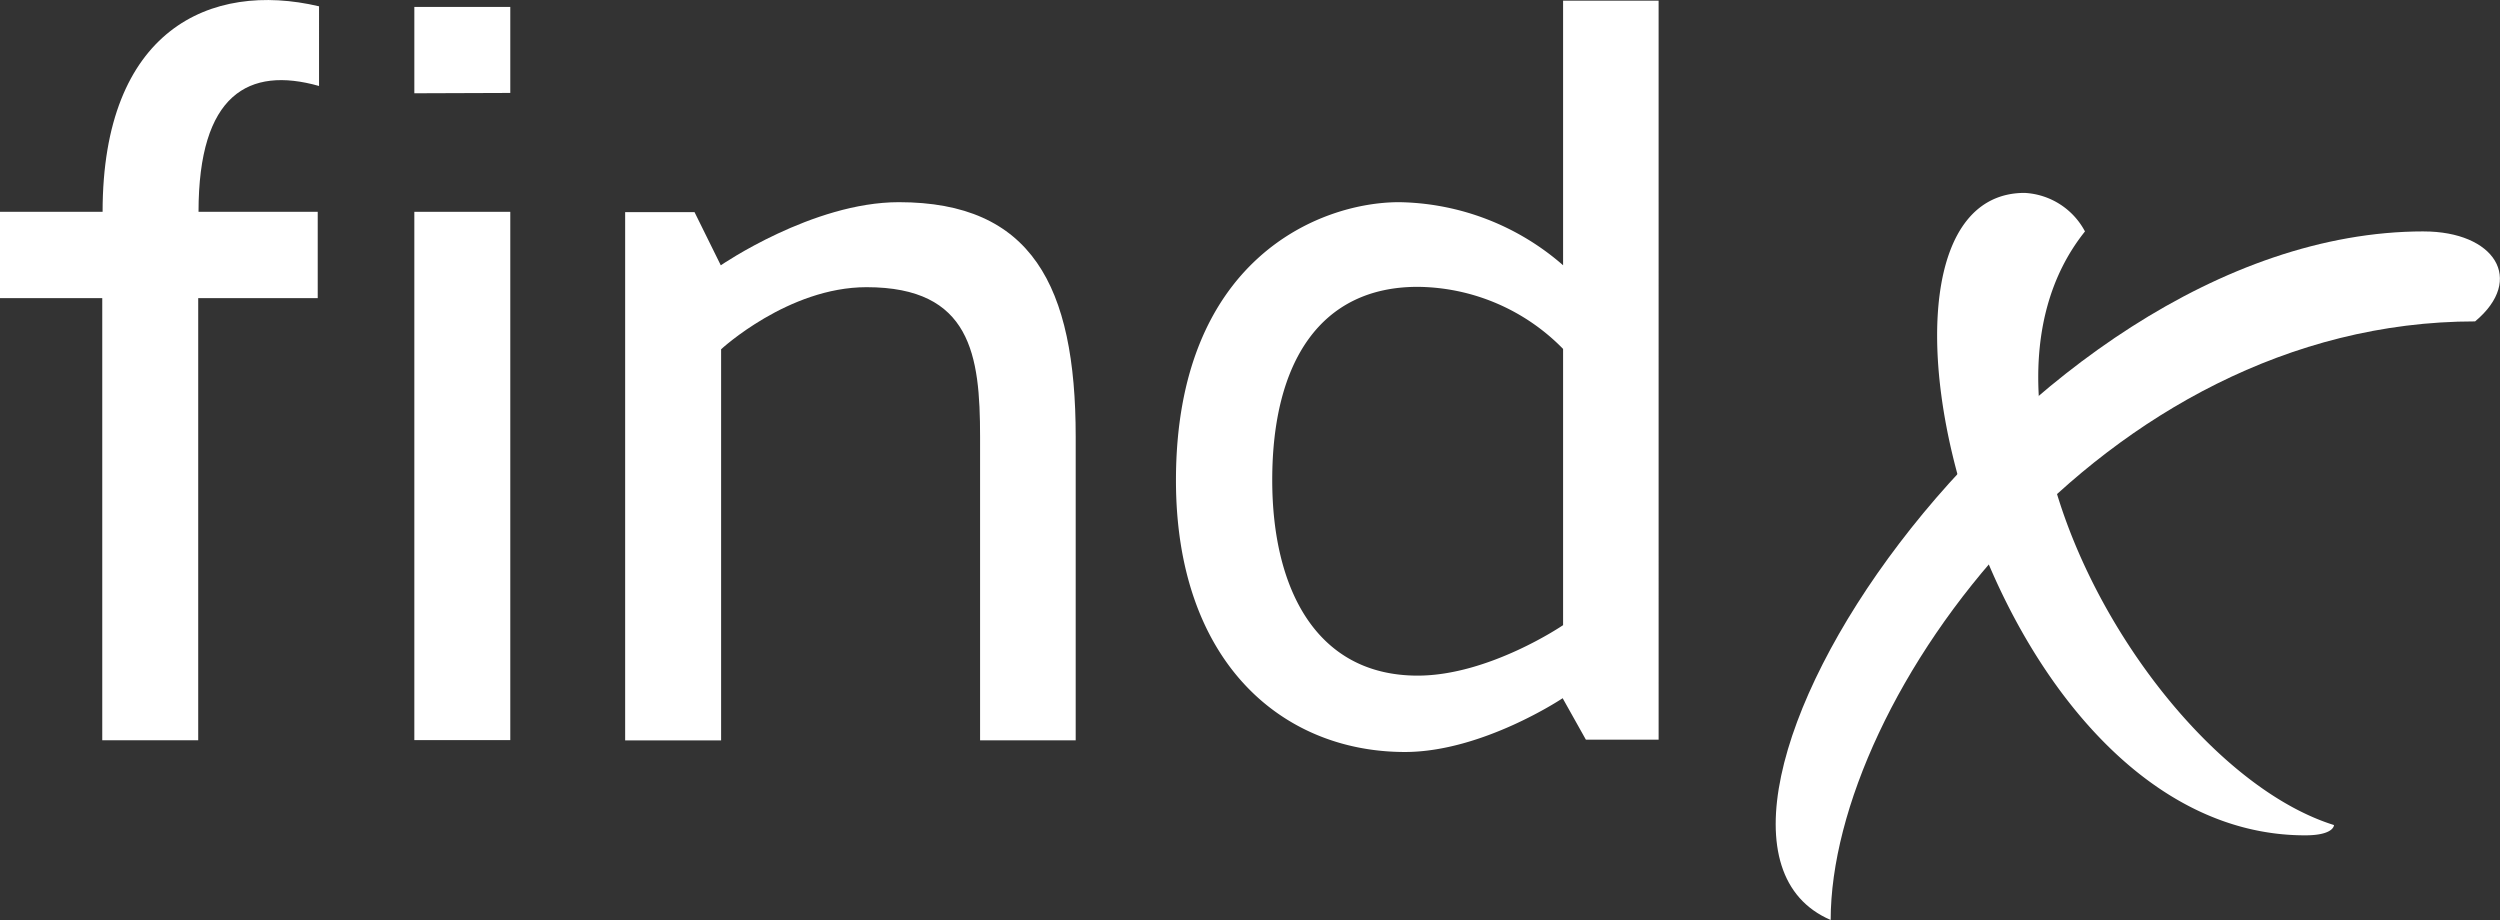 <svg xmlns="http://www.w3.org/2000/svg" viewBox="7008 -4728 110.261 40.575">
    <rect x="7008" y="-4728" width="110.261" height="40.575" fill="#333333" stroke="none"/>
    <defs>
        <style>
            .cls-1{clip-path:url(#clip-path)}.cls-2{fill:#fff}
        </style>
        <clipPath id="clip-path">
            <path id="Rectangle_844" d="M0 0h110.261v40.575H0z" data-name="Rectangle 844"/>
        </clipPath>
    </defs>
    <g id="findx_logo_negative_2_" transform="translate(7008 -4718)">
        <g id="Group_943" data-name="Group 943" transform="translate(0 -10)">
            <g id="Group_942" class="cls-1" data-name="Group 942">
                <g id="Group_935" class="cls-1" data-name="Group 935">
                    <path id="Path_628" d="M192.517 63.682l-1.157-2.343h-3.06v23.3h4.232V67.387s2.958-2.738 6.414-2.738c4.613 0 5.008 3 5.008 6.6v13.387h4.217V71.253c0-6.692-1.962-10.353-7.8-10.353-3.807 0-7.849 2.782-7.849 2.782" class="cls-2" data-name="Path 628" transform="translate(-160.728 -51.983)"/>
                </g>
                <g id="Group_936" class="cls-1" data-name="Group 936">
                    <path id="Path_629" d="M371.274.2v11.67a11.242 11.242 0 0 0-7.234-2.782c-3.5 0-9.84 2.519-9.84 12.271 0 7.98 4.656 11.978 10.1 11.978 3.412 0 6.955-2.372 6.955-2.372l1.025 1.83h3.207V.2zm0 27.543s-3.265 2.226-6.414 2.226c-4.466 0-6.414-3.822-6.414-8.625 0-5.242 2.152-8.522 6.414-8.522a9.071 9.071 0 0 1 6.414 2.738z" class="cls-2" data-name="Path 629" transform="translate(-302.335 -.171)"/>
                </g>
                <g id="Group_937" class="cls-1" data-name="Group 937">
                    <path id="Path_630" d="M124.8 63.8v23.3h4.232V63.8z" class="cls-2" data-name="Path 630" transform="translate(-106.526 -54.458)"/>
                </g>
                <g id="Group_938" class="cls-1" data-name="Group 938">
                    <path id="Path_631" d="M4.525 9.351H0v3.807h4.51v19.5h4.232v-19.5h5.271V9.351H8.756c0-5.184 2.211-6.428 5.315-5.55V.287C9.269-.841 4.525 1.341 4.525 9.351" class="cls-2" data-name="Path 631" transform="translate(0 -.009)"/>
                </g>
                <g id="Group_939" class="cls-1" data-name="Group 939">
                    <path id="Path_632" d="M124.8 2.1v3.807l4.232-.015V2.1z" class="cls-2" data-name="Path 632" transform="translate(-106.526 -1.793)"/>
                </g>
                <g id="Group_940" class="cls-1" data-name="Group 940">
                    <path id="Path_633" d="M563.418 69.7c-17.879 0-35.055 26.548-26.152 30.369 0-9.752 11.934-26.4 28.422-26.4 2.226-1.86.849-3.968-2.27-3.968" class="cls-2" data-name="Path 633" transform="translate(-456.525 -59.494)"/>
                </g>
                <g id="Group_941" class="cls-1" data-name="Group 941">
                    <path id="Path_634" d="M589.988 59.8c-6.253 7.819 2.972 23.678 10.982 26.181 0 0 .015.454-1.274.454-14.277 0-21.056-28.334-12.373-28.334a3.2 3.2 0 0 1 2.665 1.7" class="cls-2" data-name="Path 634" transform="translate(-498.031 -49.593)"/>
                </g>
            </g>
        </g>
    </g>
</svg>
